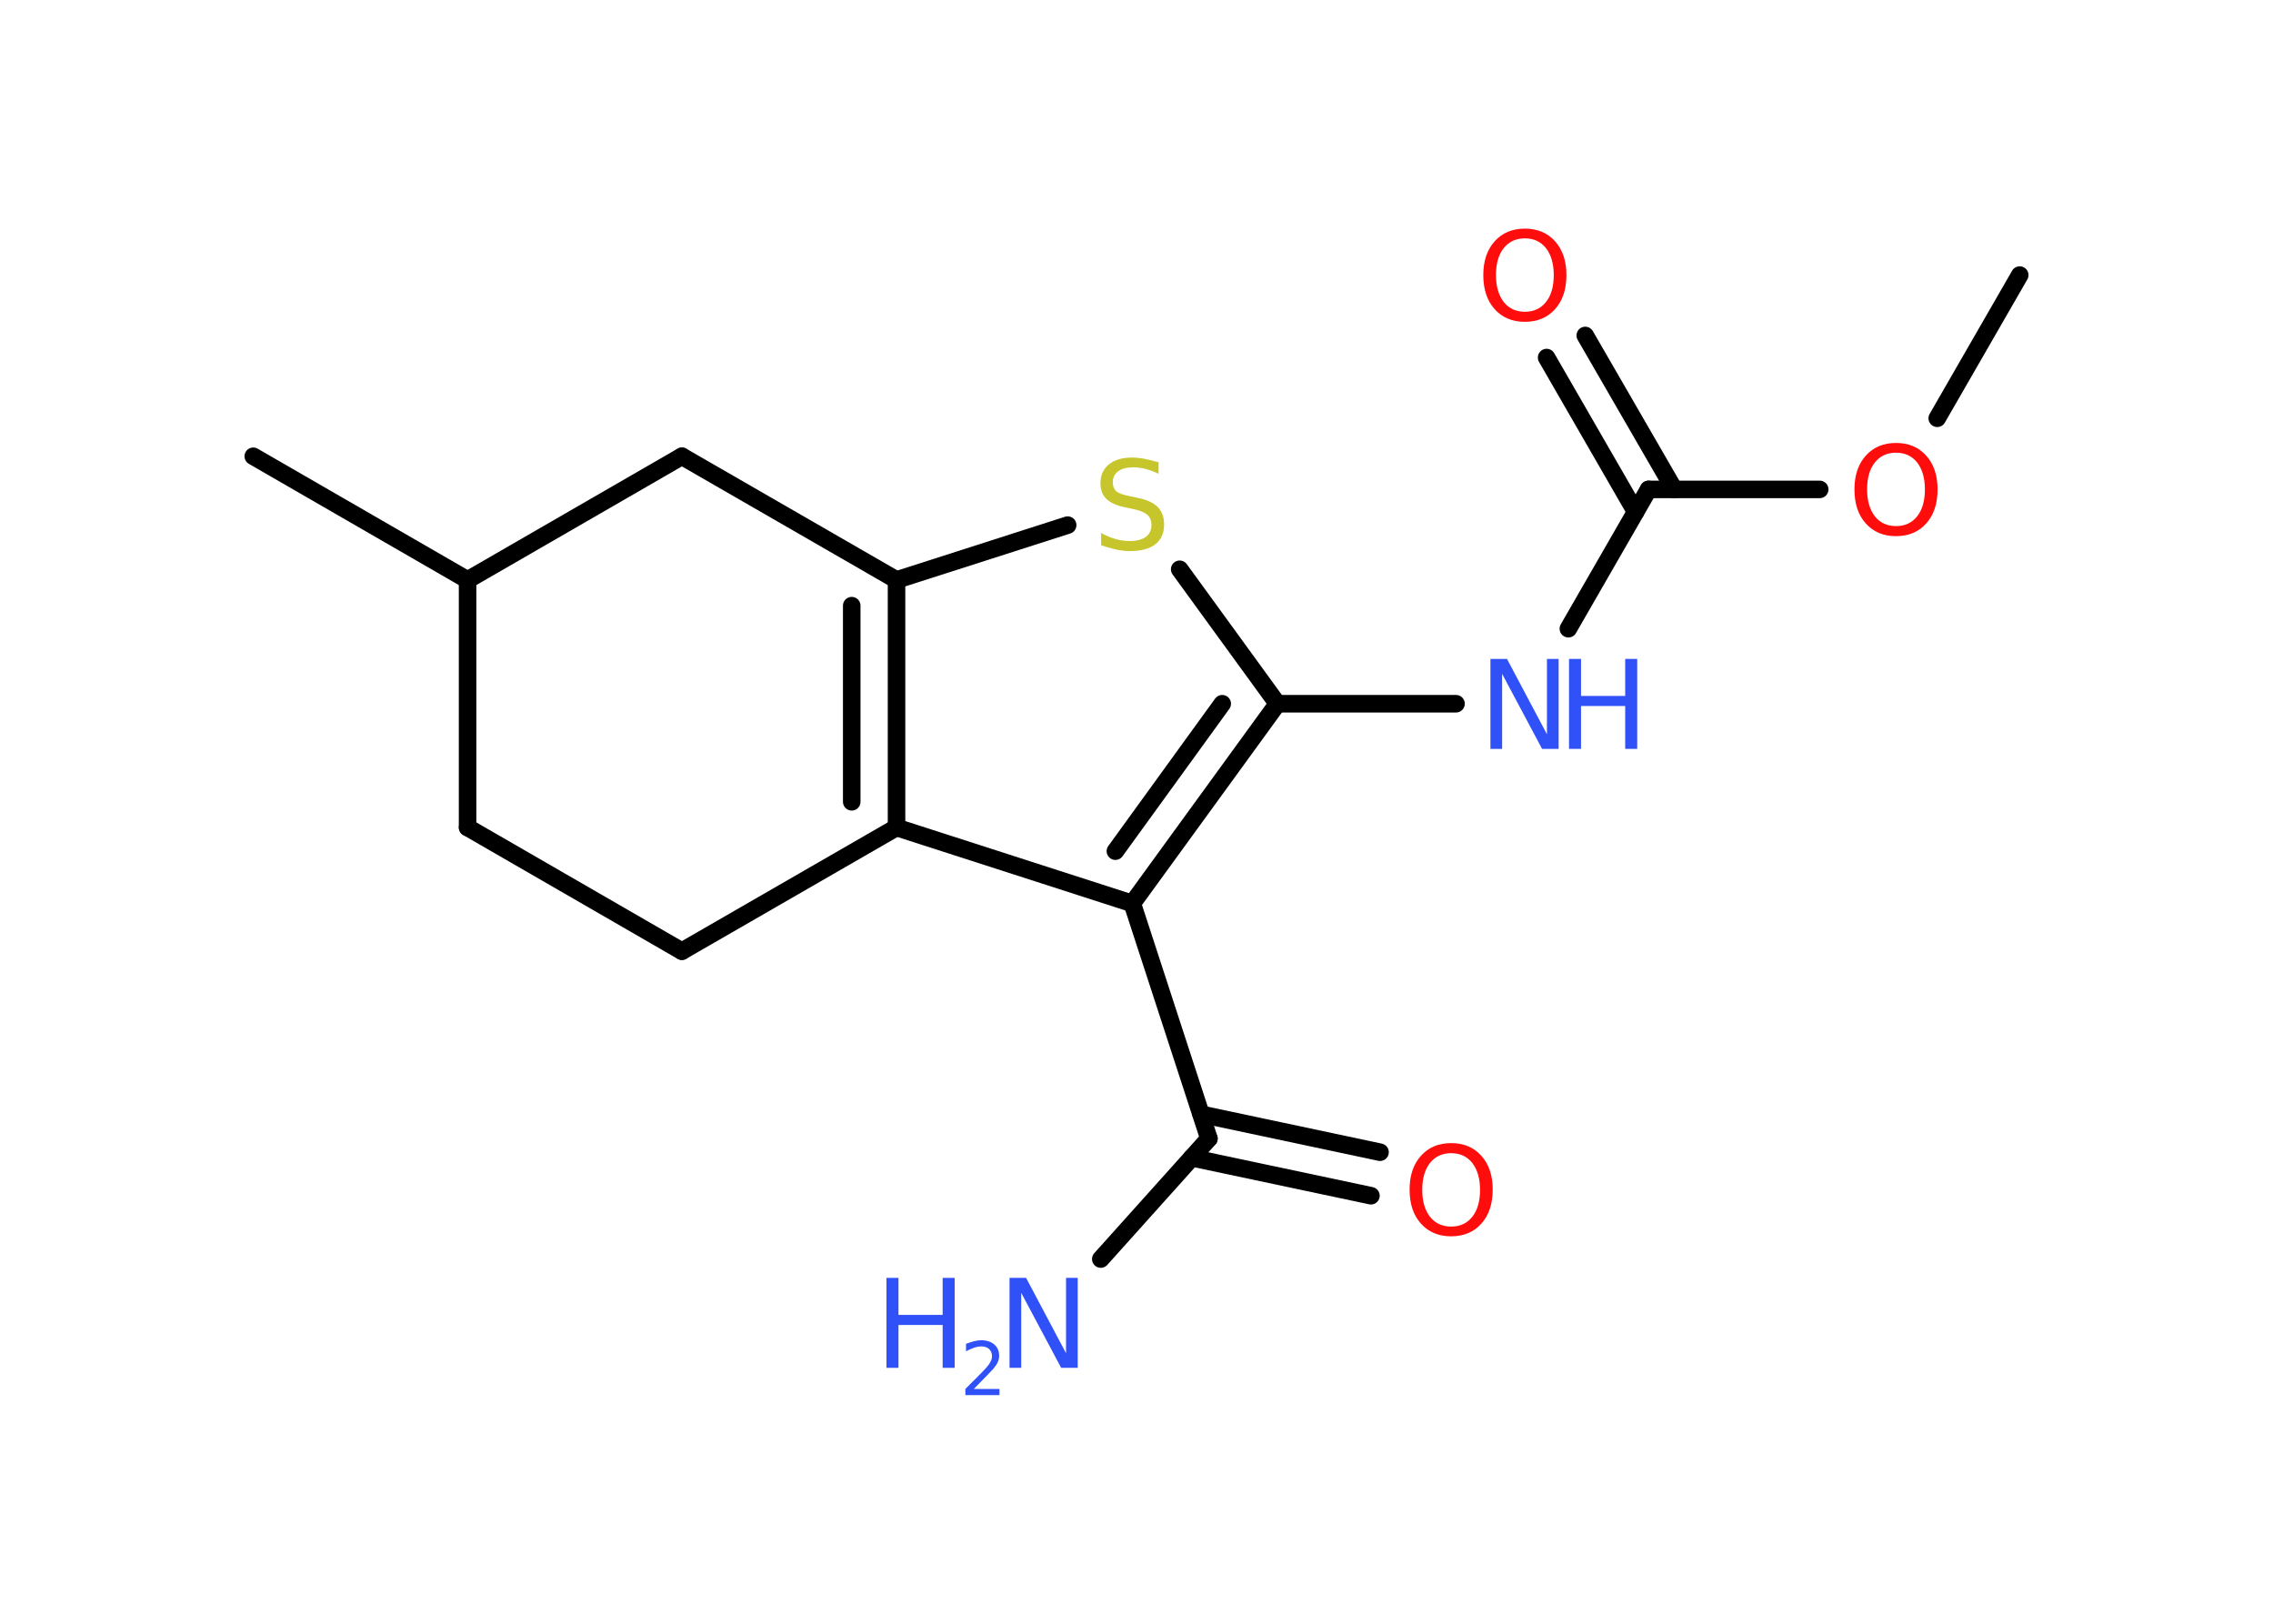 <?xml version='1.0' encoding='UTF-8'?>
<!DOCTYPE svg PUBLIC "-//W3C//DTD SVG 1.1//EN" "http://www.w3.org/Graphics/SVG/1.1/DTD/svg11.dtd">
<svg version='1.2' xmlns='http://www.w3.org/2000/svg' xmlns:xlink='http://www.w3.org/1999/xlink' width='70.0mm' height='50.0mm' viewBox='0 0 70.0 50.0'>
  <desc>Generated by the Chemistry Development Kit (http://github.com/cdk)</desc>
  <g stroke-linecap='round' stroke-linejoin='round' stroke='#000000' stroke-width='.54' fill='#3050F8'>
    <rect x='.0' y='.0' width='70.0' height='50.0' fill='#FFFFFF' stroke='none'/>
    <g id='mol1' class='mol'>
      <line id='mol1bnd1' class='bond' x1='62.2' y1='8.47' x2='59.66' y2='12.88'/>
      <line id='mol1bnd2' class='bond' x1='56.04' y1='15.07' x2='50.77' y2='15.07'/>
      <g id='mol1bnd3' class='bond'>
        <line x1='50.37' y1='15.76' x2='47.63' y2='11.01'/>
        <line x1='51.56' y1='15.07' x2='48.82' y2='10.33'/>
      </g>
      <line id='mol1bnd4' class='bond' x1='50.77' y1='15.07' x2='48.3' y2='19.36'/>
      <line id='mol1bnd5' class='bond' x1='44.84' y1='21.67' x2='39.34' y2='21.67'/>
      <line id='mol1bnd6' class='bond' x1='39.34' y1='21.67' x2='36.33' y2='17.53'/>
      <line id='mol1bnd7' class='bond' x1='32.88' y1='16.17' x2='27.61' y2='17.86'/>
      <g id='mol1bnd8' class='bond'>
        <line x1='27.61' y1='25.48' x2='27.61' y2='17.86'/>
        <line x1='26.23' y1='24.69' x2='26.23' y2='18.65'/>
      </g>
      <line id='mol1bnd9' class='bond' x1='27.61' y1='25.48' x2='34.87' y2='27.82'/>
      <g id='mol1bnd10' class='bond'>
        <line x1='34.87' y1='27.82' x2='39.34' y2='21.67'/>
        <line x1='34.35' y1='26.21' x2='37.64' y2='21.67'/>
      </g>
      <line id='mol1bnd11' class='bond' x1='34.87' y1='27.82' x2='37.23' y2='35.06'/>
      <line id='mol1bnd12' class='bond' x1='37.23' y1='35.06' x2='33.9' y2='38.77'/>
      <g id='mol1bnd13' class='bond'>
        <line x1='36.99' y1='34.31' x2='42.5' y2='35.48'/>
        <line x1='36.7' y1='35.65' x2='42.22' y2='36.82'/>
      </g>
      <line id='mol1bnd14' class='bond' x1='27.61' y1='25.48' x2='21.0' y2='29.29'/>
      <line id='mol1bnd15' class='bond' x1='21.0' y1='29.29' x2='14.4' y2='25.48'/>
      <line id='mol1bnd16' class='bond' x1='14.4' y1='25.48' x2='14.4' y2='17.86'/>
      <line id='mol1bnd17' class='bond' x1='14.4' y1='17.86' x2='7.8' y2='14.05'/>
      <line id='mol1bnd18' class='bond' x1='14.4' y1='17.86' x2='21.0' y2='14.05'/>
      <line id='mol1bnd19' class='bond' x1='27.61' y1='17.86' x2='21.0' y2='14.05'/>
      <path id='mol1atm2' class='atom' d='M58.39 13.94q-.41 .0 -.65 .3q-.24 .3 -.24 .83q.0 .52 .24 .83q.24 .3 .65 .3q.41 .0 .65 -.3q.24 -.3 .24 -.83q.0 -.52 -.24 -.83q-.24 -.3 -.65 -.3zM58.39 13.64q.58 .0 .93 .39q.35 .39 .35 1.04q.0 .66 -.35 1.05q-.35 .39 -.93 .39q-.58 .0 -.93 -.39q-.35 -.39 -.35 -1.05q.0 -.65 .35 -1.04q.35 -.39 .93 -.39z' stroke='none' fill='#FF0D0D'/>
      <path id='mol1atm4' class='atom' d='M46.96 7.34q-.41 .0 -.65 .3q-.24 .3 -.24 .83q.0 .52 .24 .83q.24 .3 .65 .3q.41 .0 .65 -.3q.24 -.3 .24 -.83q.0 -.52 -.24 -.83q-.24 -.3 -.65 -.3zM46.96 7.04q.58 .0 .93 .39q.35 .39 .35 1.04q.0 .66 -.35 1.05q-.35 .39 -.93 .39q-.58 .0 -.93 -.39q-.35 -.39 -.35 -1.05q.0 -.65 .35 -1.04q.35 -.39 .93 -.39z' stroke='none' fill='#FF0D0D'/>
      <g id='mol1atm5' class='atom'>
        <path d='M45.91 20.29h.5l1.23 2.32v-2.32h.36v2.77h-.51l-1.23 -2.31v2.31h-.36v-2.77z' stroke='none'/>
        <path d='M48.32 20.29h.37v1.14h1.36v-1.14h.37v2.77h-.37v-1.32h-1.36v1.32h-.37v-2.77z' stroke='none'/>
      </g>
      <path id='mol1atm7' class='atom' d='M35.68 14.23v.36q-.21 -.1 -.4 -.15q-.19 -.05 -.37 -.05q-.31 .0 -.47 .12q-.17 .12 -.17 .34q.0 .18 .11 .28q.11 .09 .42 .15l.23 .05q.42 .08 .62 .28q.2 .2 .2 .54q.0 .4 -.27 .61q-.27 .21 -.79 .21q-.2 .0 -.42 -.05q-.22 -.05 -.46 -.13v-.38q.23 .13 .45 .19q.22 .06 .43 .06q.32 .0 .5 -.13q.17 -.13 .17 -.36q.0 -.21 -.13 -.32q-.13 -.11 -.41 -.17l-.23 -.05q-.42 -.08 -.61 -.26q-.19 -.18 -.19 -.49q.0 -.37 .26 -.58q.26 -.21 .71 -.21q.19 .0 .39 .04q.2 .04 .41 .1z' stroke='none' fill='#C6C62C'/>
      <g id='mol1atm12' class='atom'>
        <path d='M31.1 39.35h.5l1.23 2.32v-2.32h.36v2.77h-.51l-1.23 -2.31v2.31h-.36v-2.77z' stroke='none'/>
        <path d='M27.3 39.35h.37v1.14h1.36v-1.14h.37v2.77h-.37v-1.32h-1.36v1.32h-.37v-2.77z' stroke='none'/>
        <path d='M30.0 42.77h.78v.19h-1.05v-.19q.13 -.13 .35 -.35q.22 -.22 .28 -.29q.11 -.12 .15 -.21q.04 -.08 .04 -.16q.0 -.13 -.09 -.22q-.09 -.08 -.24 -.08q-.11 .0 -.22 .04q-.12 .04 -.25 .11v-.23q.14 -.05 .25 -.08q.12 -.03 .21 -.03q.26 .0 .41 .13q.15 .13 .15 .35q.0 .1 -.04 .19q-.04 .09 -.14 .21q-.03 .03 -.18 .19q-.15 .15 -.42 .43z' stroke='none'/>
      </g>
      <path id='mol1atm13' class='atom' d='M44.69 35.51q-.41 .0 -.65 .3q-.24 .3 -.24 .83q.0 .52 .24 .83q.24 .3 .65 .3q.41 .0 .65 -.3q.24 -.3 .24 -.83q.0 -.52 -.24 -.83q-.24 -.3 -.65 -.3zM44.69 35.2q.58 .0 .93 .39q.35 .39 .35 1.04q.0 .66 -.35 1.05q-.35 .39 -.93 .39q-.58 .0 -.93 -.39q-.35 -.39 -.35 -1.05q.0 -.65 .35 -1.04q.35 -.39 .93 -.39z' stroke='none' fill='#FF0D0D'/>
    </g>
  </g>
</svg>

